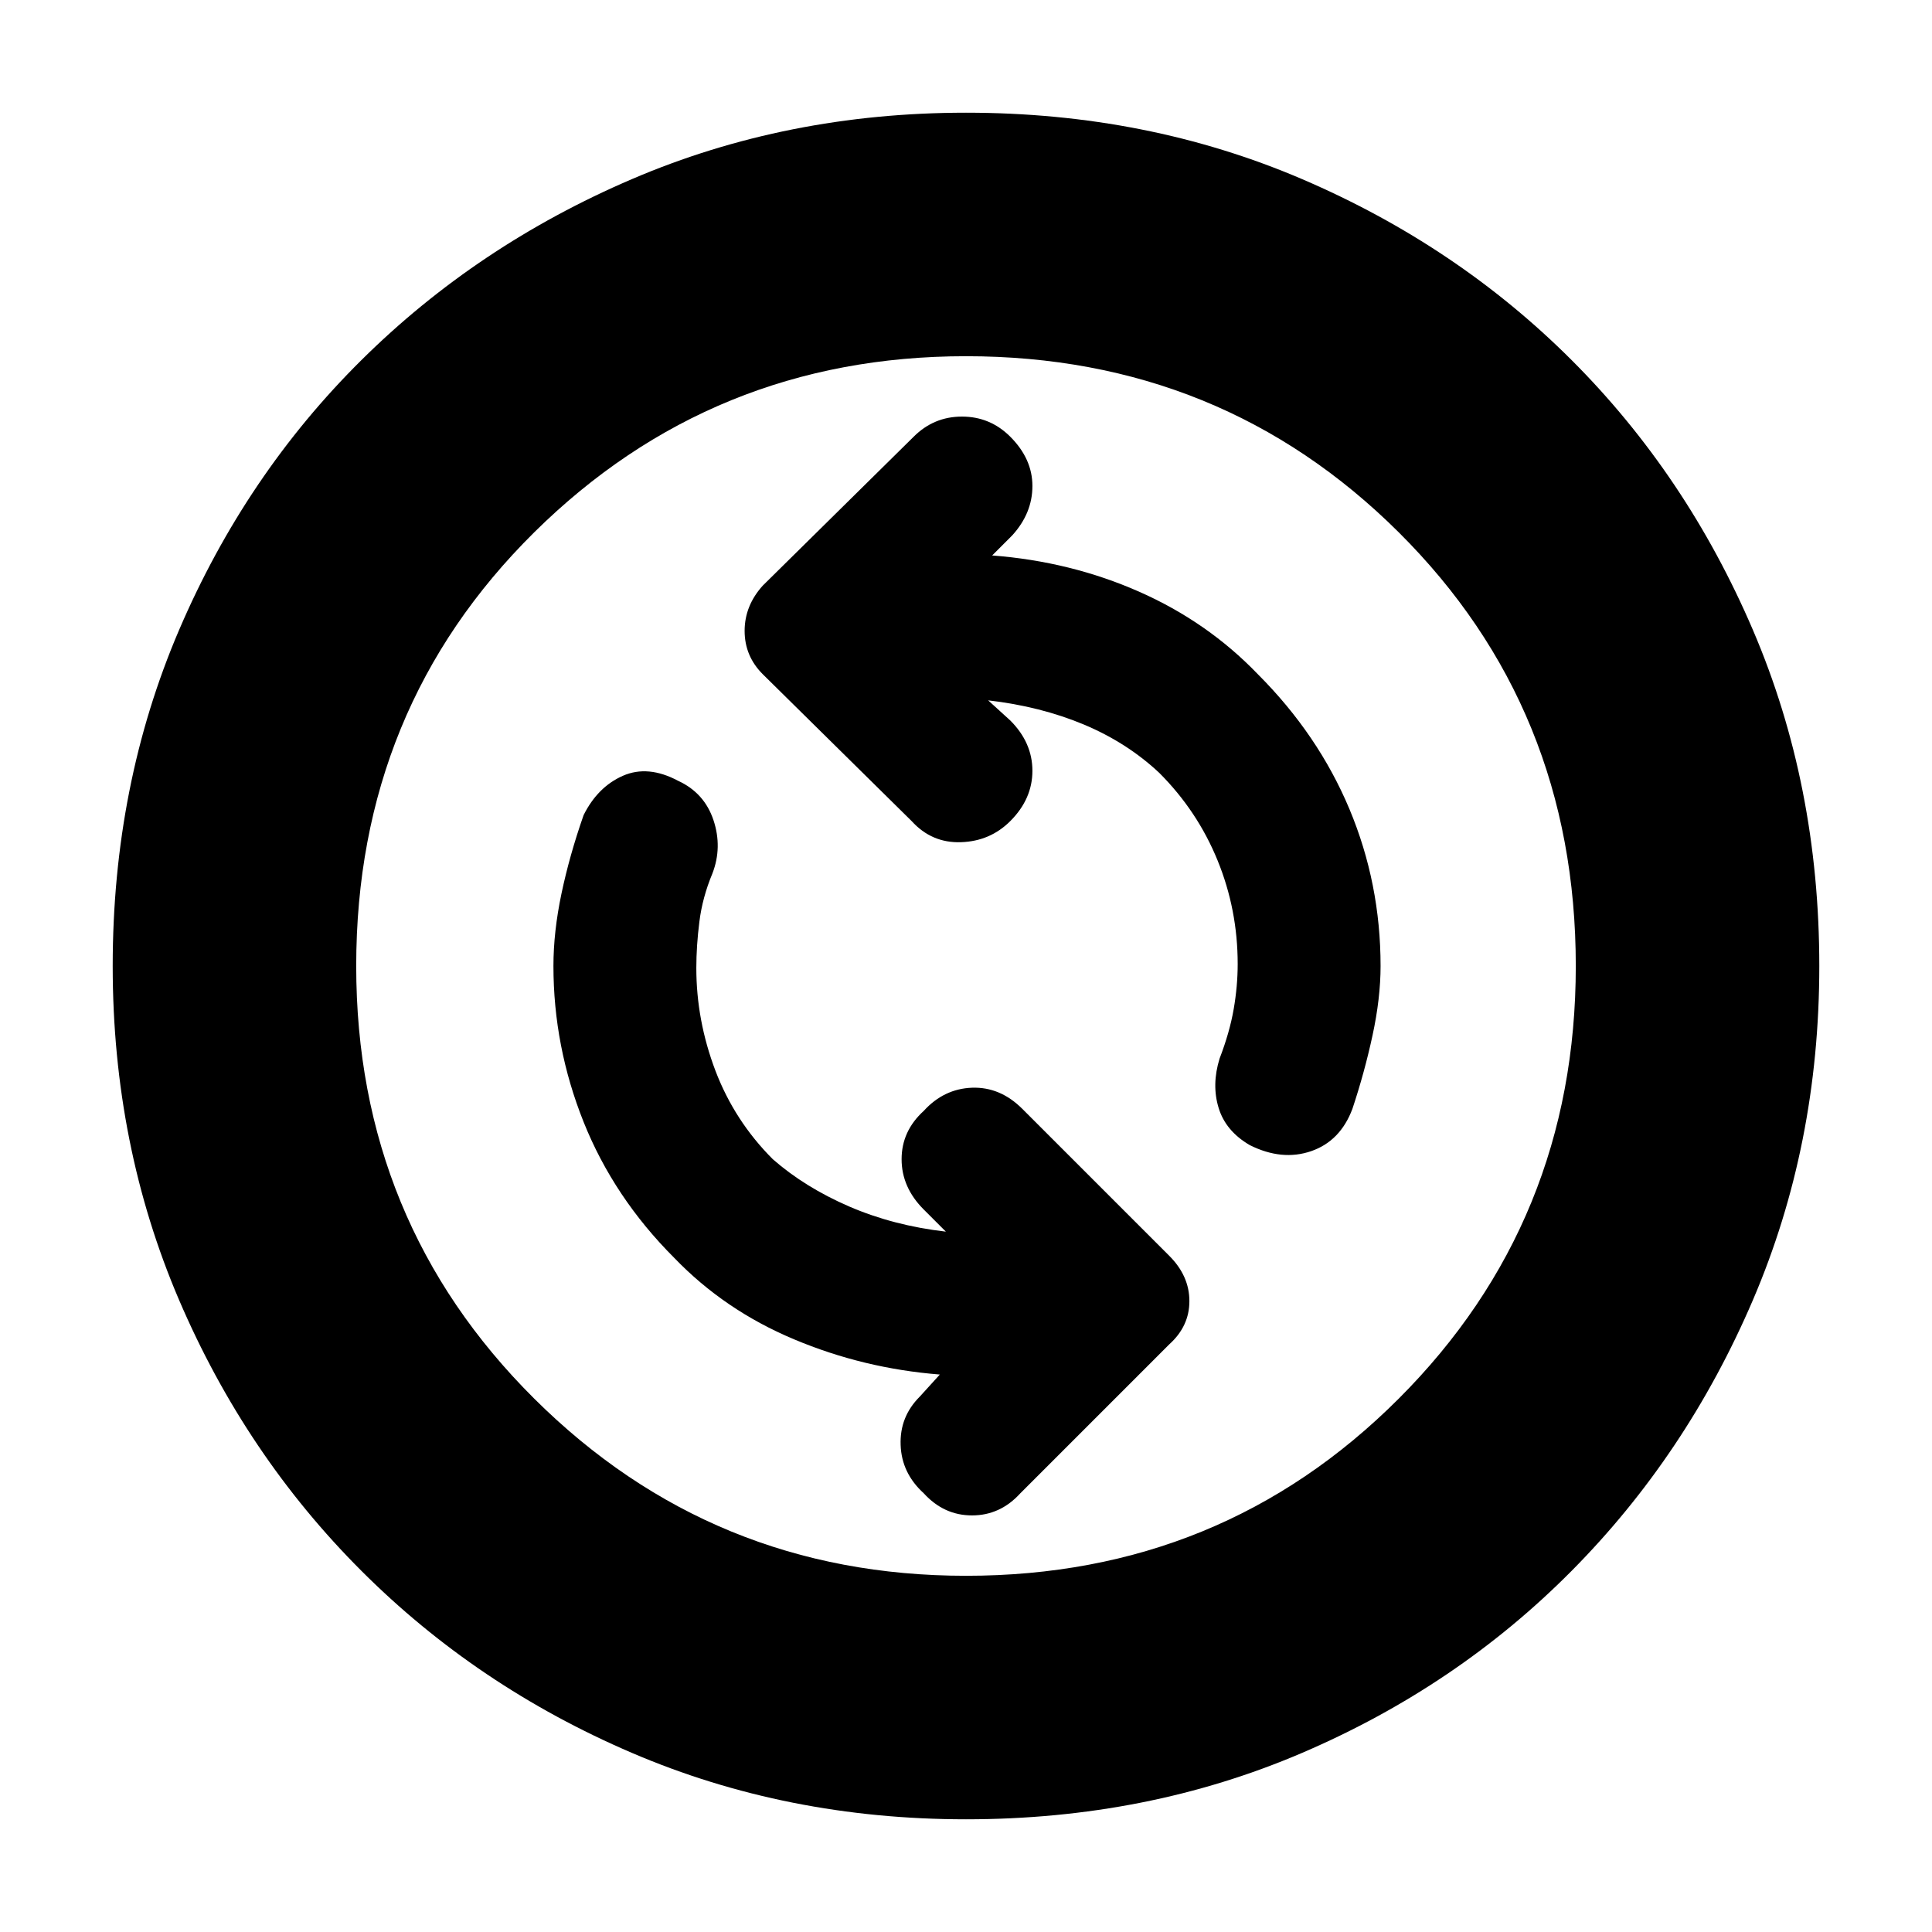 <svg xmlns="http://www.w3.org/2000/svg" height="24" width="24"><path d="M15.525 14.225Q15.925 14.425 16.288 14.3Q16.65 14.175 16.8 13.775Q16.95 13.325 17.05 12.862Q17.15 12.4 17.15 12Q17.15 10.975 16.763 10.05Q16.375 9.125 15.625 8.375Q15 7.725 14.15 7.35Q13.3 6.975 12.325 6.9L12.575 6.65Q12.825 6.375 12.825 6.037Q12.825 5.7 12.55 5.425Q12.3 5.175 11.95 5.175Q11.6 5.175 11.35 5.425L9.475 7.275Q9.25 7.525 9.25 7.837Q9.25 8.15 9.475 8.375L11.325 10.2Q11.575 10.475 11.938 10.462Q12.3 10.45 12.55 10.2Q12.825 9.925 12.825 9.575Q12.825 9.225 12.55 8.95L12.275 8.7Q12.925 8.775 13.463 9Q14 9.225 14.4 9.6Q14.875 10.075 15.125 10.688Q15.375 11.3 15.375 11.975Q15.375 12.25 15.325 12.537Q15.275 12.825 15.15 13.15Q15.05 13.475 15.138 13.762Q15.225 14.05 15.525 14.225ZM11.475 18.55Q11.725 18.825 12.075 18.825Q12.425 18.825 12.675 18.55L14.525 16.7Q14.775 16.475 14.775 16.163Q14.775 15.85 14.525 15.6L12.7 13.775Q12.425 13.5 12.075 13.512Q11.725 13.525 11.475 13.8Q11.2 14.05 11.2 14.4Q11.2 14.75 11.475 15.025L11.75 15.3Q11.1 15.225 10.55 14.988Q10 14.75 9.6 14.4Q9.125 13.925 8.887 13.3Q8.65 12.675 8.65 12.025Q8.65 11.75 8.688 11.45Q8.725 11.15 8.85 10.85Q8.975 10.525 8.863 10.188Q8.75 9.85 8.425 9.7Q8.05 9.5 7.738 9.637Q7.425 9.775 7.25 10.125Q7.075 10.625 6.975 11.1Q6.875 11.575 6.875 12Q6.875 13 7.25 13.938Q7.625 14.875 8.375 15.625Q9 16.275 9.863 16.637Q10.725 17 11.675 17.075L11.425 17.35Q11.175 17.6 11.188 17.95Q11.2 18.3 11.475 18.55ZM12 22.6Q9.775 22.6 7.85 21.775Q5.925 20.95 4.488 19.512Q3.05 18.075 2.225 16.15Q1.4 14.225 1.4 12Q1.4 9.75 2.225 7.825Q3.05 5.9 4.488 4.475Q5.925 3.05 7.85 2.225Q9.775 1.4 12 1.4Q14.25 1.4 16.175 2.225Q18.1 3.05 19.525 4.475Q20.95 5.9 21.775 7.825Q22.6 9.75 22.6 12Q22.6 14.225 21.775 16.15Q20.95 18.075 19.525 19.512Q18.1 20.95 16.175 21.775Q14.25 22.6 12 22.6ZM12 12Q12 12 12 12Q12 12 12 12Q12 12 12 12Q12 12 12 12Q12 12 12 12Q12 12 12 12Q12 12 12 12Q12 12 12 12ZM12 19.575Q15.175 19.575 17.375 17.375Q19.575 15.175 19.575 12Q19.575 8.8 17.375 6.612Q15.175 4.425 12 4.425Q8.85 4.425 6.637 6.612Q4.425 8.8 4.425 12Q4.425 15.175 6.637 17.375Q8.85 19.575 12 19.575Z"/></svg>